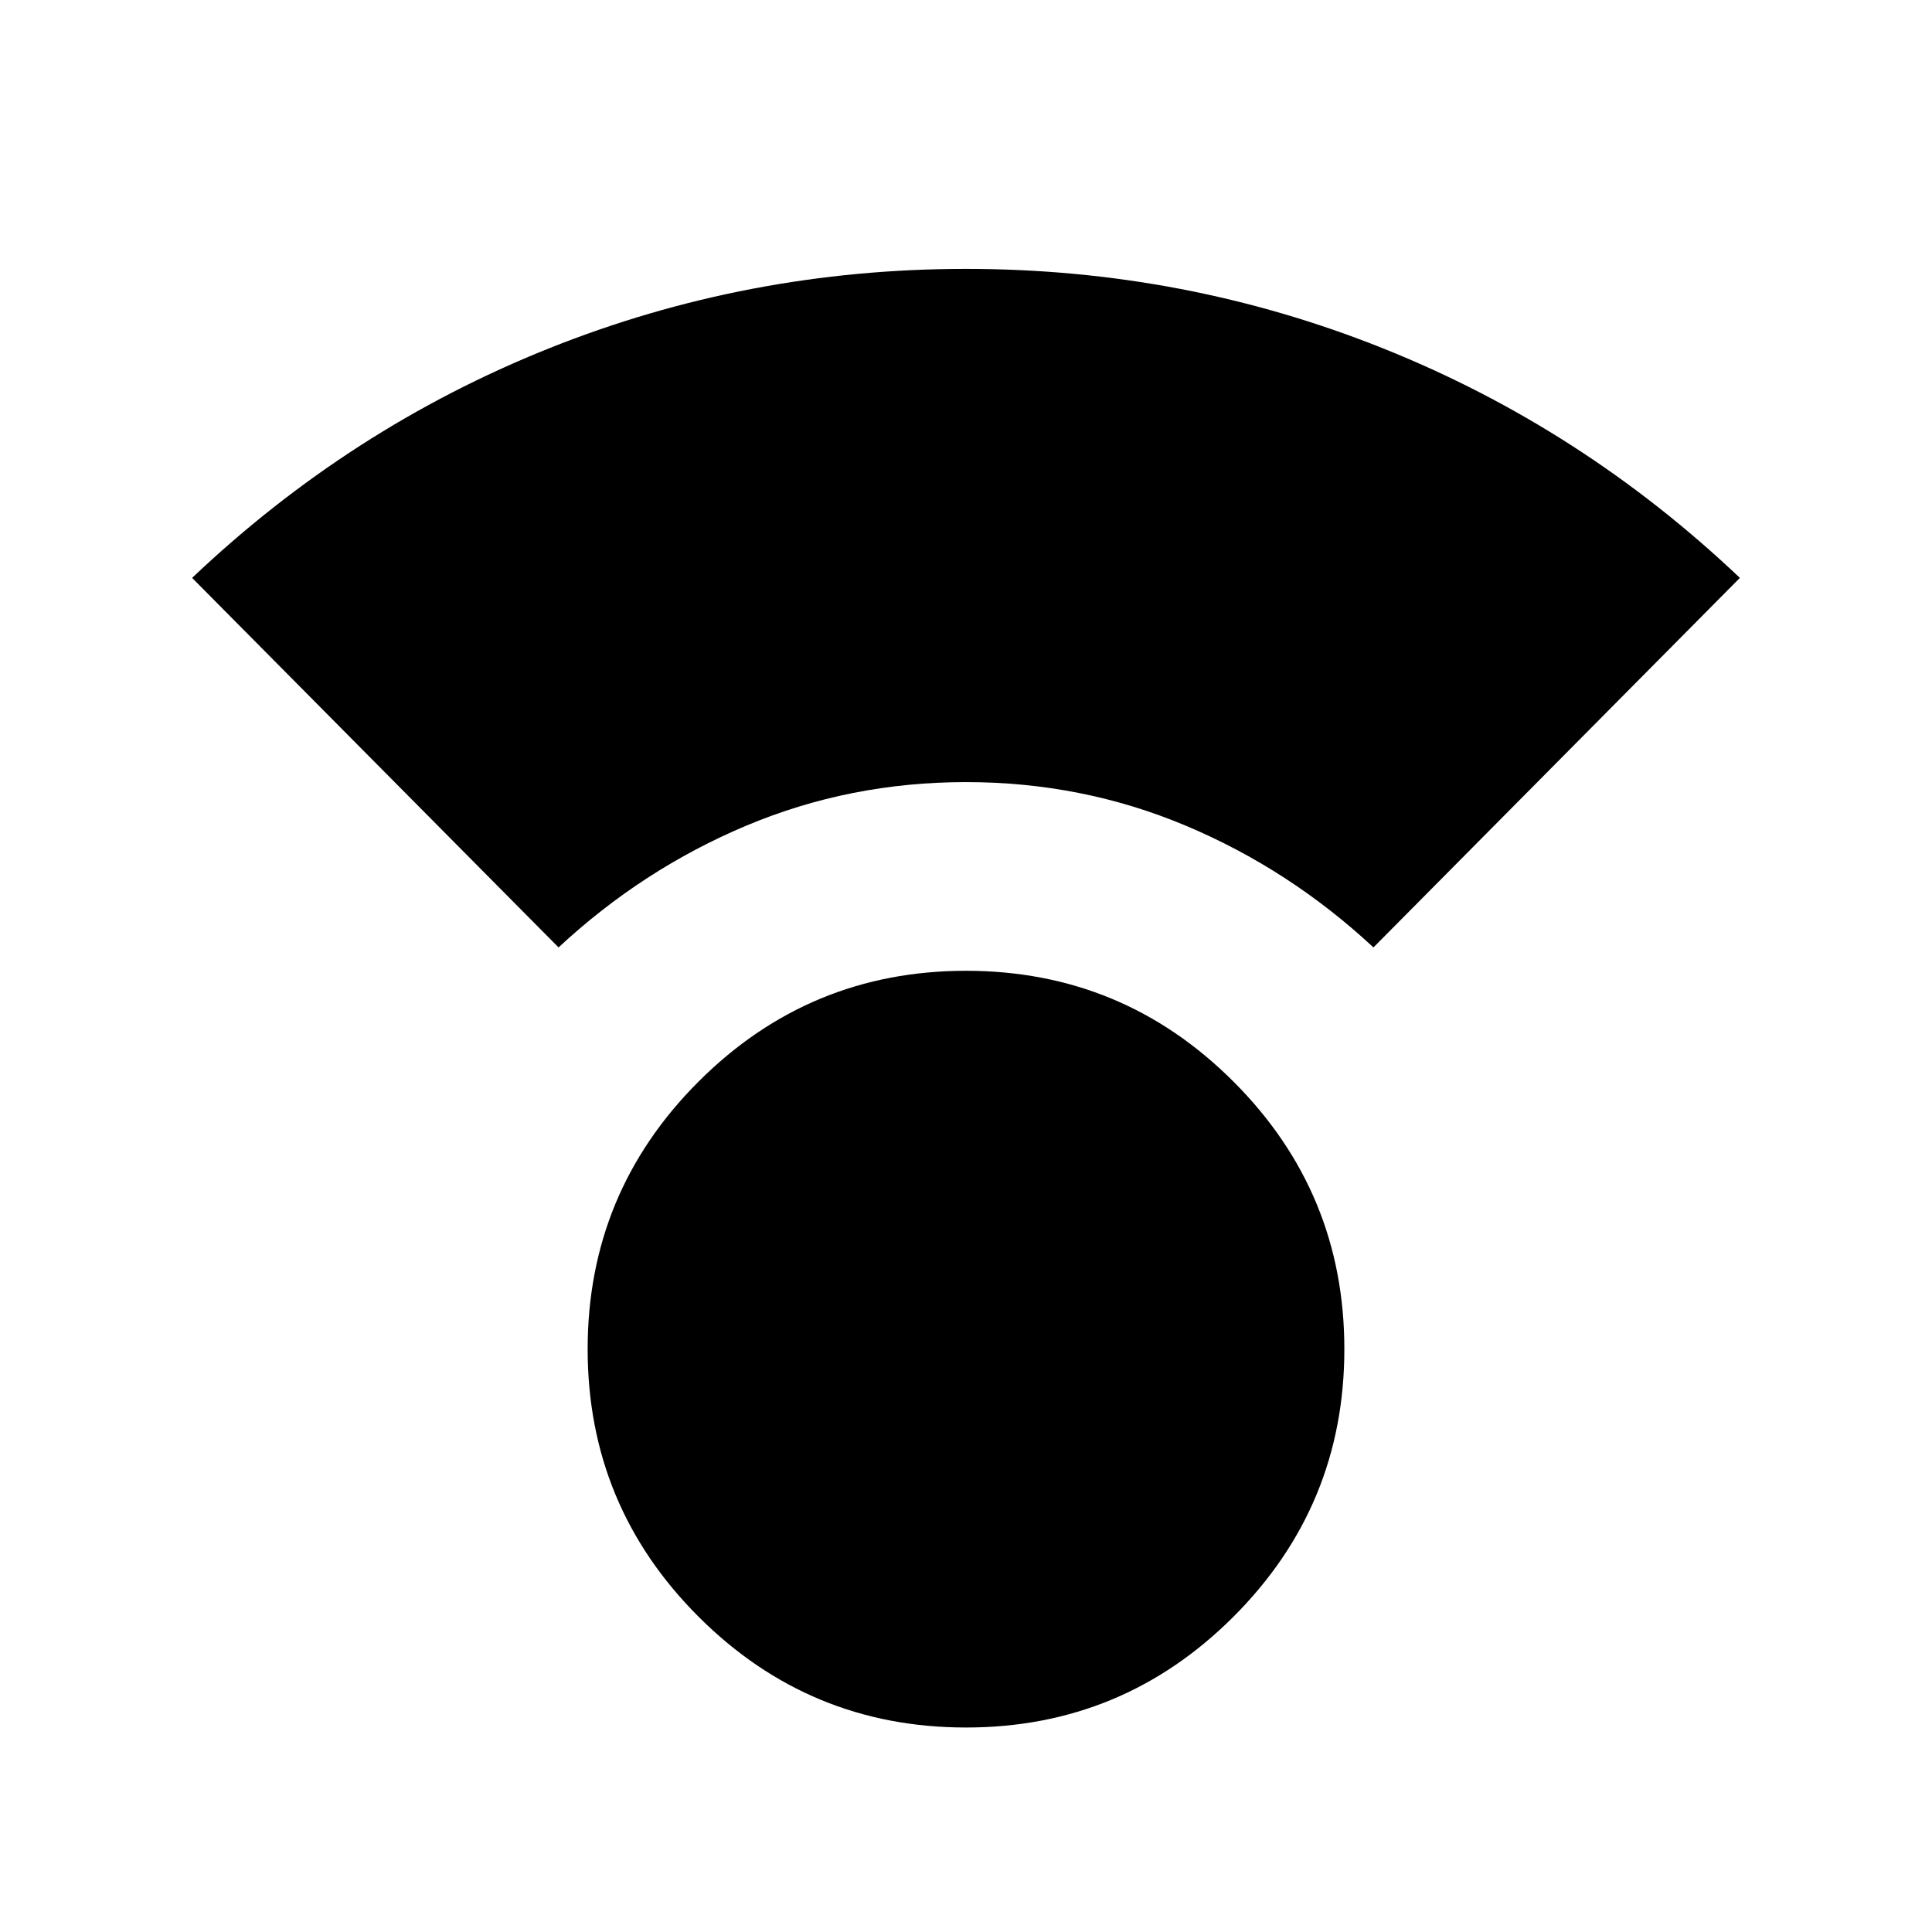 <svg xmlns="http://www.w3.org/2000/svg" height="24" viewBox="0 -960 960 960" width="24"><path d="M480-101.61q-77.85 0-132.92-55.08Q292-211.77 292-289.62q0-77.84 55.08-132.92 55.07-55.08 132.92-55.08t132.92 55.08Q668-367.46 668-289.62q0 77.85-55.08 132.93-55.07 55.08-132.92 55.08ZM277.54-489.23 95.46-672.85Q174-747.38 272.73-786.88q98.73-39.51 207.27-39.51t207.27 39.51q98.73 39.5 177.27 114.03L682.46-489.23q-41.77-38.85-93.27-60.5-51.5-21.65-109.19-21.65t-109.19 21.65q-51.5 21.65-93.27 60.5Z"/></svg>